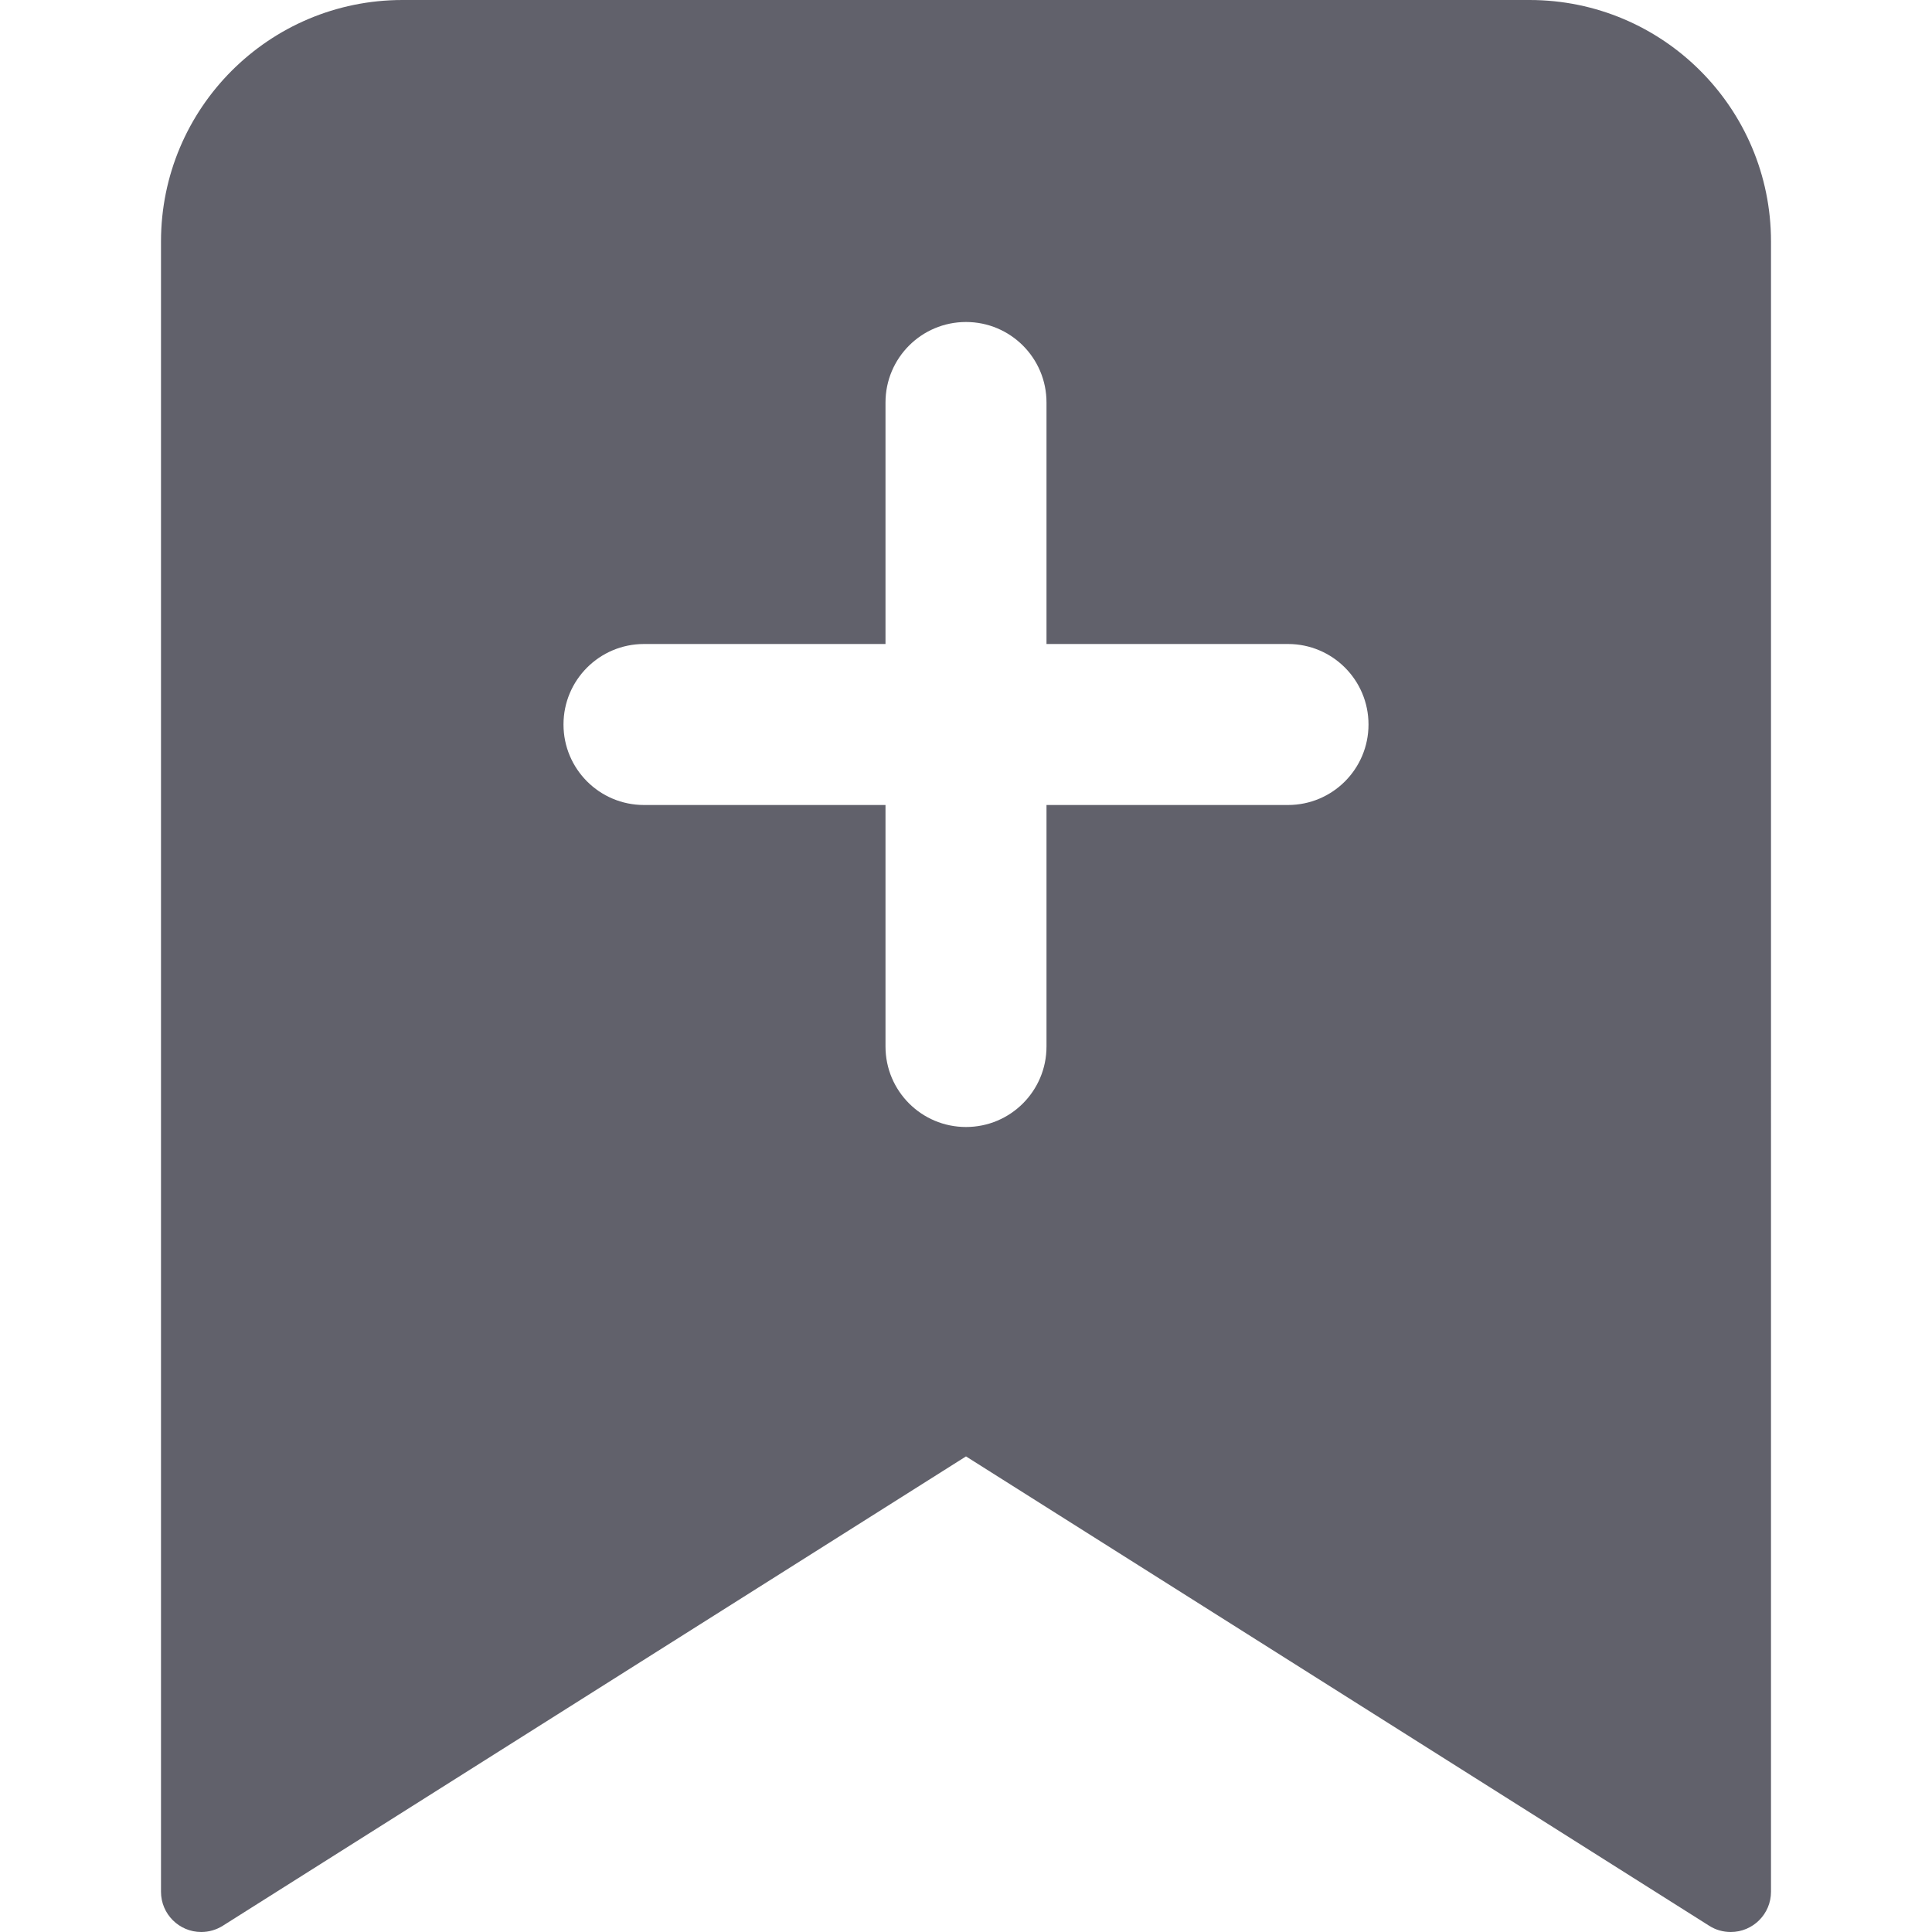 <svg xmlns="http://www.w3.org/2000/svg" height="24" width="24" viewBox="0 0 24 24"><path d="M19,0H5c-1.657,0-3,1.343-3,3V23.5c0,.276,.224,.5,.5,.5,.095,0,.187-.027,.267-.077l9.233-5.831,9.233,5.831c.08,.051,.172,.077,.267,.077,.276,0,.5-.224,.5-.5V3c0-1.657-1.343-3-3-3Zm-3,10h-3v3c0,.553-.448,1-1,1s-1-.447-1-1v-3h-3c-.552,0-1-.447-1-1s.448-1,1-1h3v-3c0-.553,.448-1,1-1s1,.447,1,1v3h3c.552,0,1,.447,1,1s-.448,1-1,1Z" fill="#61616b"></path></svg>